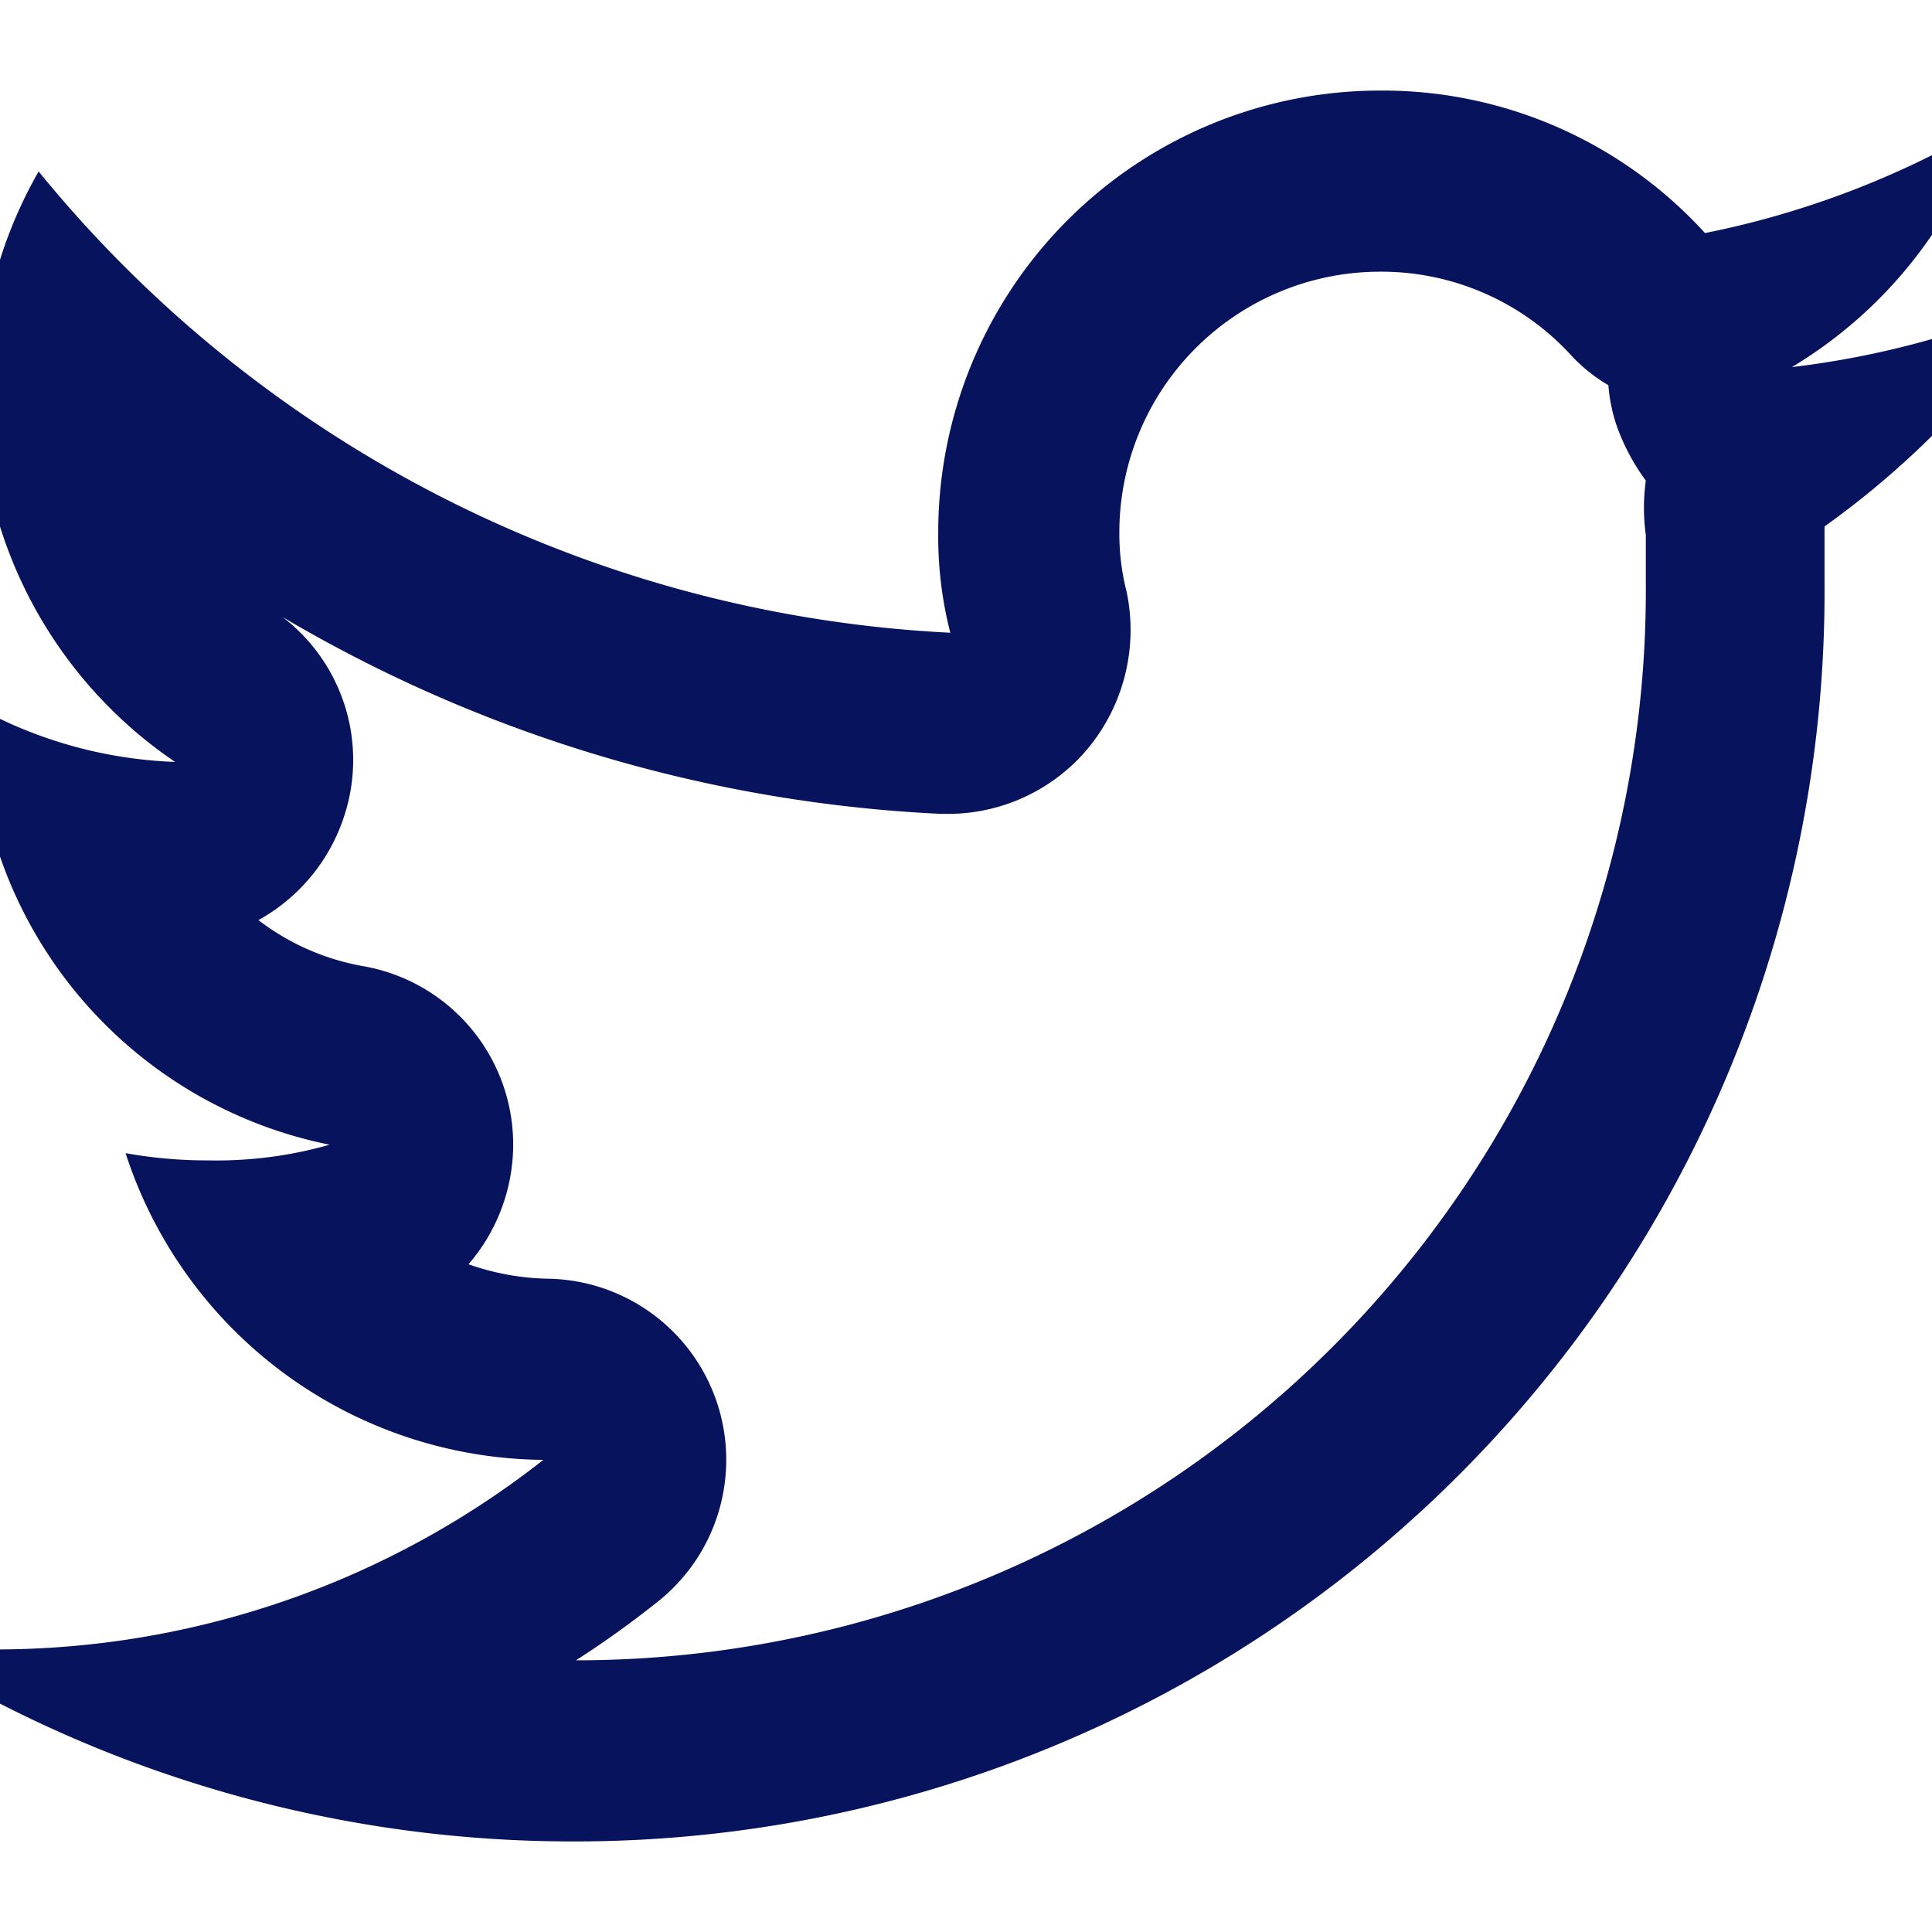 <svg id="Layer_1" data-name="Layer 1" xmlns="http://www.w3.org/2000/svg" viewBox="0 0 16 16"><defs><style>.cls-1{fill:#08135e;}</style></defs><path class="cls-1" d="M11.43,2.25A2.13,2.13,0,0,1,13,2.93a1.35,1.35,0,0,0,.32.26,1.37,1.37,0,0,0,.07.34,1.76,1.76,0,0,0,.24.45,1.64,1.64,0,0,0,0,.45c0,.13,0,.27,0,.4a8.86,8.86,0,0,1-8.86,8.92,8.12,8.12,0,0,0,.67-.48,1.5,1.5,0,0,0-.89-2.68,2.09,2.09,0,0,1-.67-.12,1.52,1.52,0,0,0,.37-1A1.5,1.5,0,0,0,3,8a2,2,0,0,1-.86-.38,1.52,1.52,0,0,0,.71-.86,1.49,1.49,0,0,0-.51-1.65A11.81,11.81,0,0,0,7.79,6.74h.08A1.51,1.51,0,0,0,9,6.21,1.54,1.54,0,0,0,9.33,4.9a1.93,1.93,0,0,1-.06-.49,2.16,2.16,0,0,1,2.16-2.16m0-1.5A3.66,3.66,0,0,0,7.77,4.41a3.2,3.2,0,0,0,.1.83A10.4,10.4,0,0,1,.32,1.42,3.69,3.69,0,0,0,1.45,6.31,3.67,3.67,0,0,1-.2,5.85V5.9A3.65,3.65,0,0,0,2.73,9.48a3.42,3.42,0,0,1-1,.13,3.85,3.85,0,0,1-.69-.06A3.67,3.67,0,0,0,4.5,12.09,7.35,7.35,0,0,1,0,13.66a8.46,8.46,0,0,1-.87-.05,10.42,10.42,0,0,0,5.61,1.64A10.35,10.35,0,0,0,15.11,4.83c0-.15,0-.31,0-.47a7.31,7.31,0,0,0,1.83-1.89,7.42,7.42,0,0,1-2.1.57,3.72,3.72,0,0,0,1.61-2,7.46,7.46,0,0,1-2.33.89A3.61,3.61,0,0,0,11.43.75Z"/></svg>